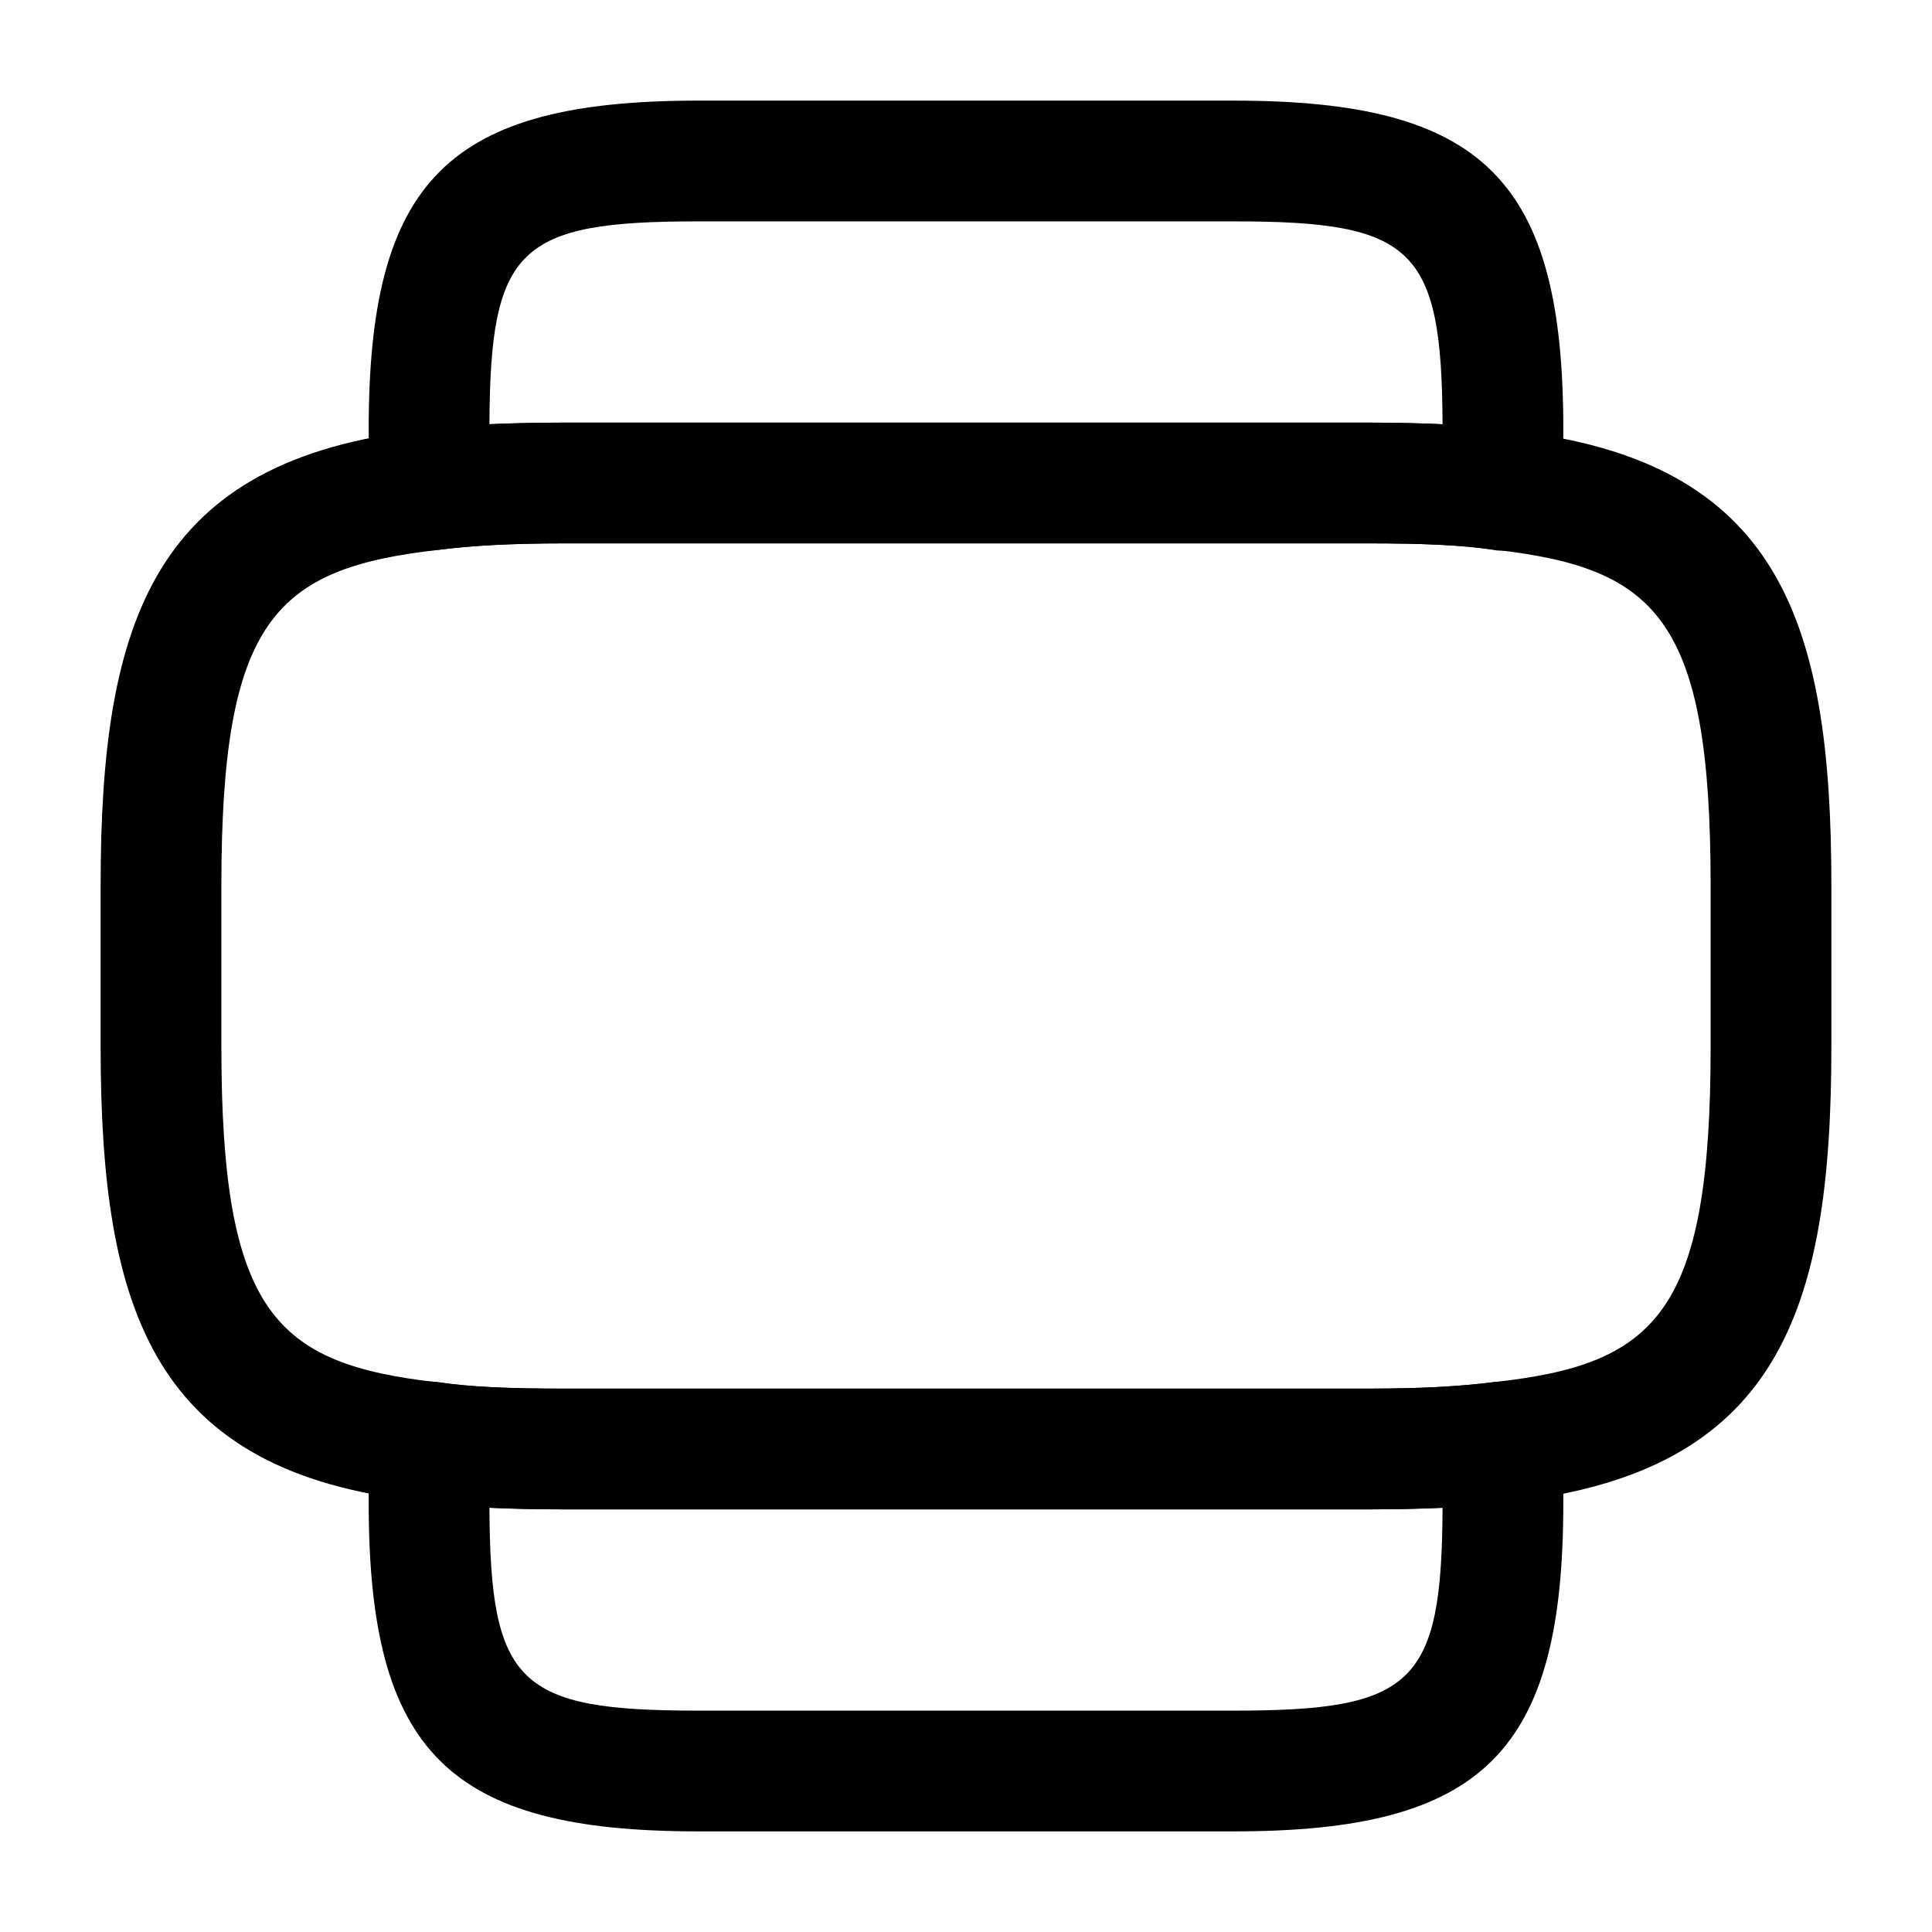<svg width="24" height="24" viewBox="0 0 24 24"  xmlns="http://www.w3.org/2000/svg">
<path d="M17 18.75H7C6.25 18.75 5.7 18.72 5.23 18.65C1.91 18.29 1.25 16.3 1.25 13V11C1.25 7.7 1.91 5.71 5.26 5.34C5.7 5.28 6.25 5.25 7 5.25H17C17.75 5.25 18.3 5.28 18.77 5.35C22.1 5.72 22.75 7.7 22.75 11V13C22.75 16.3 22.09 18.29 18.74 18.66C18.3 18.72 17.75 18.75 17 18.75ZM7 6.75C6.32 6.75 5.84 6.78 5.45 6.83C3.42 7.06 2.75 7.69 2.75 11V13C2.75 16.31 3.42 16.94 5.42 17.17C5.84 17.23 6.32 17.25 7 17.25H17C17.68 17.25 18.16 17.22 18.55 17.17C20.58 16.95 21.25 16.31 21.25 13V11C21.25 7.69 20.58 7.06 18.58 6.83C18.16 6.77 17.68 6.75 17 6.75H7Z" />
<path d="M15.33 22.75H8.67C5.57 22.75 4.58 21.76 4.58 18.67V18.33C4.58 18.16 4.58 18.01 4.59 17.86C4.6 17.65 4.7 17.46 4.87 17.33C5.03 17.2 5.24 17.14 5.45 17.17C5.85 17.23 6.33 17.25 7 17.25H17C17.68 17.25 18.16 17.22 18.55 17.17C18.76 17.14 18.97 17.2 19.13 17.33C19.29 17.46 19.39 17.65 19.41 17.86C19.42 18.02 19.42 18.16 19.42 18.33V18.67C19.42 21.76 18.43 22.75 15.33 22.75ZM6.08 18.73C6.09 20.92 6.44 21.25 8.67 21.25H15.33C17.56 21.25 17.91 20.92 17.92 18.73C17.65 18.74 17.35 18.75 17 18.75H7C6.65 18.75 6.35 18.74 6.08 18.73Z" />
<path d="M18.66 6.84C18.62 6.84 18.59 6.84 18.55 6.83C18.15 6.77 17.67 6.75 17 6.75H7C6.32 6.75 5.84 6.78 5.45 6.83C5.24 6.86 5.03 6.8 4.87 6.67C4.71 6.54 4.61 6.35 4.59 6.14C4.58 5.98 4.58 5.84 4.58 5.67V5.33C4.58 2.24 5.57 1.25 8.67 1.25H15.33C18.43 1.25 19.42 2.24 19.42 5.33V5.67C19.42 5.84 19.42 5.99 19.41 6.14C19.4 6.35 19.3 6.54 19.13 6.67C19 6.78 18.83 6.84 18.66 6.84ZM7 5.25H17C17.35 5.25 17.65 5.26 17.92 5.27C17.91 3.08 17.56 2.75 15.33 2.75H8.67C6.44 2.75 6.09 3.08 6.08 5.27C6.35 5.26 6.65 5.25 7 5.25Z" />
</svg>
